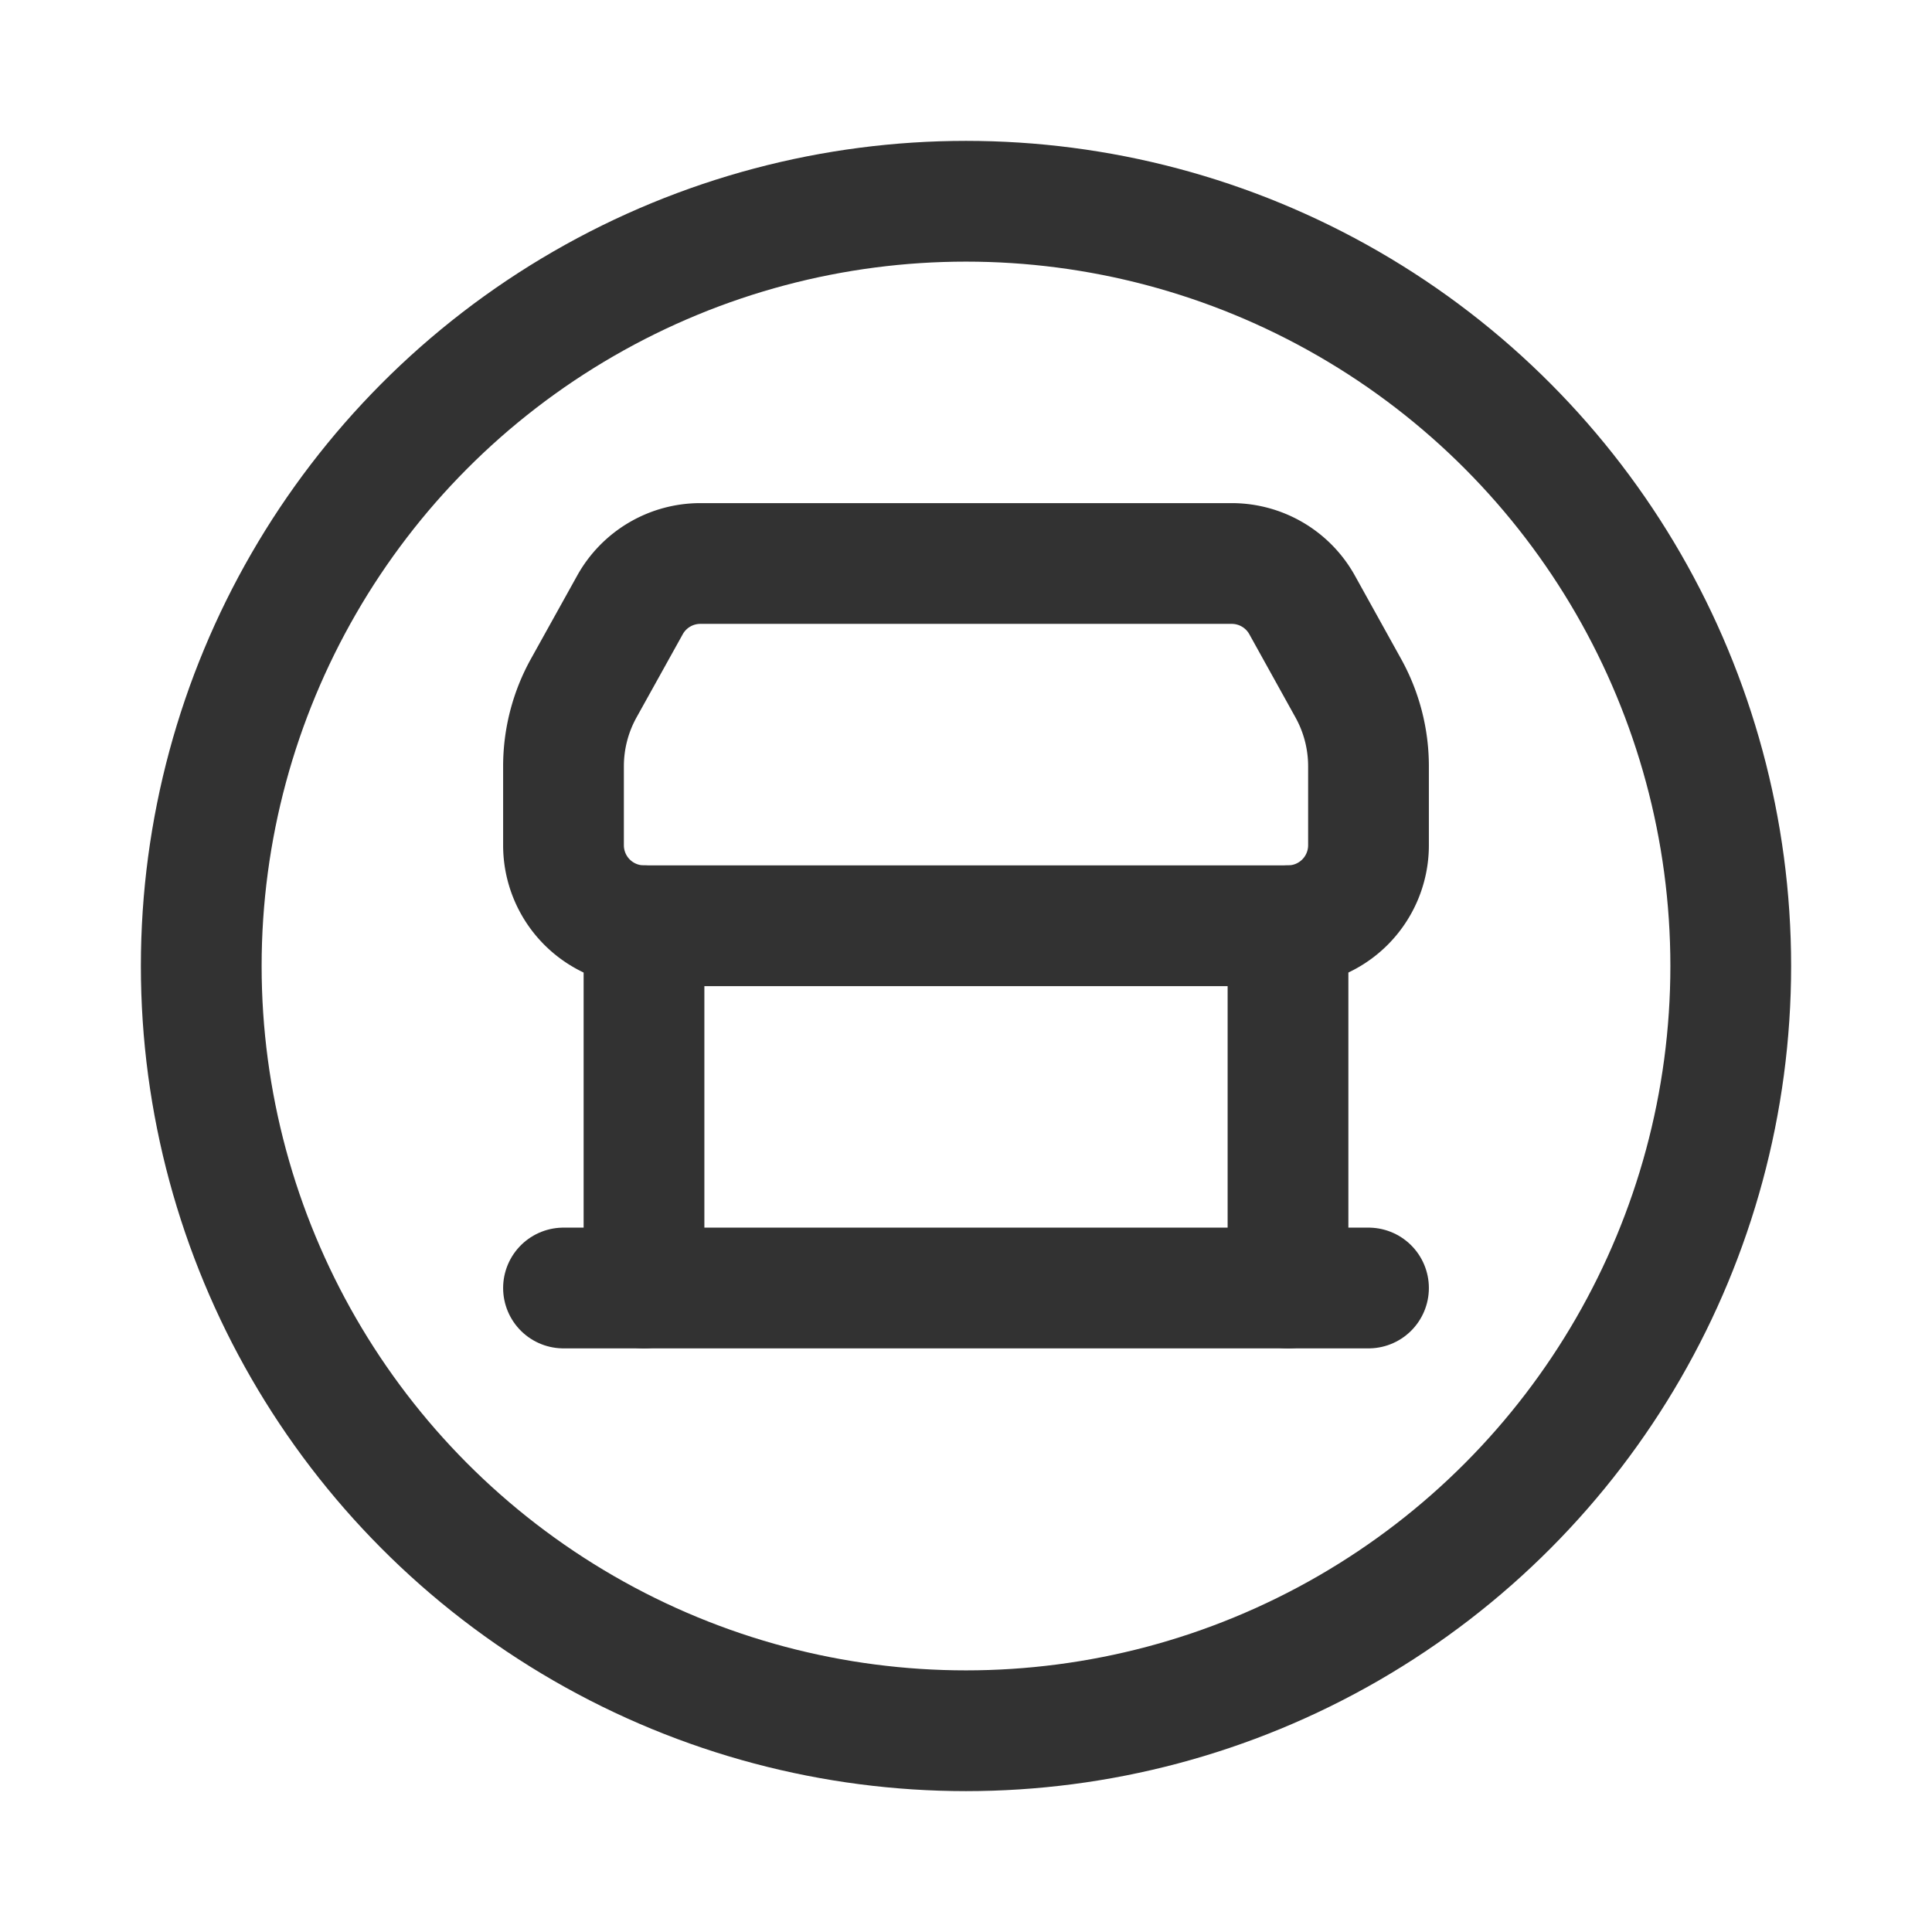 <svg xmlns="http://www.w3.org/2000/svg" viewBox="0 0 24 24"><path d="M0,24V0H24V24Z" fill="none"/><circle cx="12" cy="12" r="9.5" fill="none" stroke="#323232" stroke-linecap="round" stroke-linejoin="round" stroke-width="1.5"/><line x1="8" y1="16" x2="8" y2="11.5" fill="none" stroke="#323232" stroke-linecap="round" stroke-linejoin="round" stroke-width="1.5"/><line x1="16" y1="11.5" x2="16" y2="16" fill="none" stroke="#323232" stroke-linecap="round" stroke-linejoin="round" stroke-width="1.5"/><path d="M17,9.518V10.5a1,1,0,0,1-1,1H8a1,1,0,0,1-1-1V9.518A2,2,0,0,1,7.252,8.547l.574-1.033A1,1,0,0,1,8.7,7h6.601a1,1,0,0,1,.874.514L16.748,8.547A2,2,0,0,1,17,9.518Z" fill="none" stroke="#323232" stroke-linecap="round" stroke-linejoin="round" stroke-width="1.5"/><line x1="17" y1="16" x2="7" y2="16" fill="none" stroke="#323232" stroke-linecap="round" stroke-linejoin="round" stroke-width="1.5"/></svg>